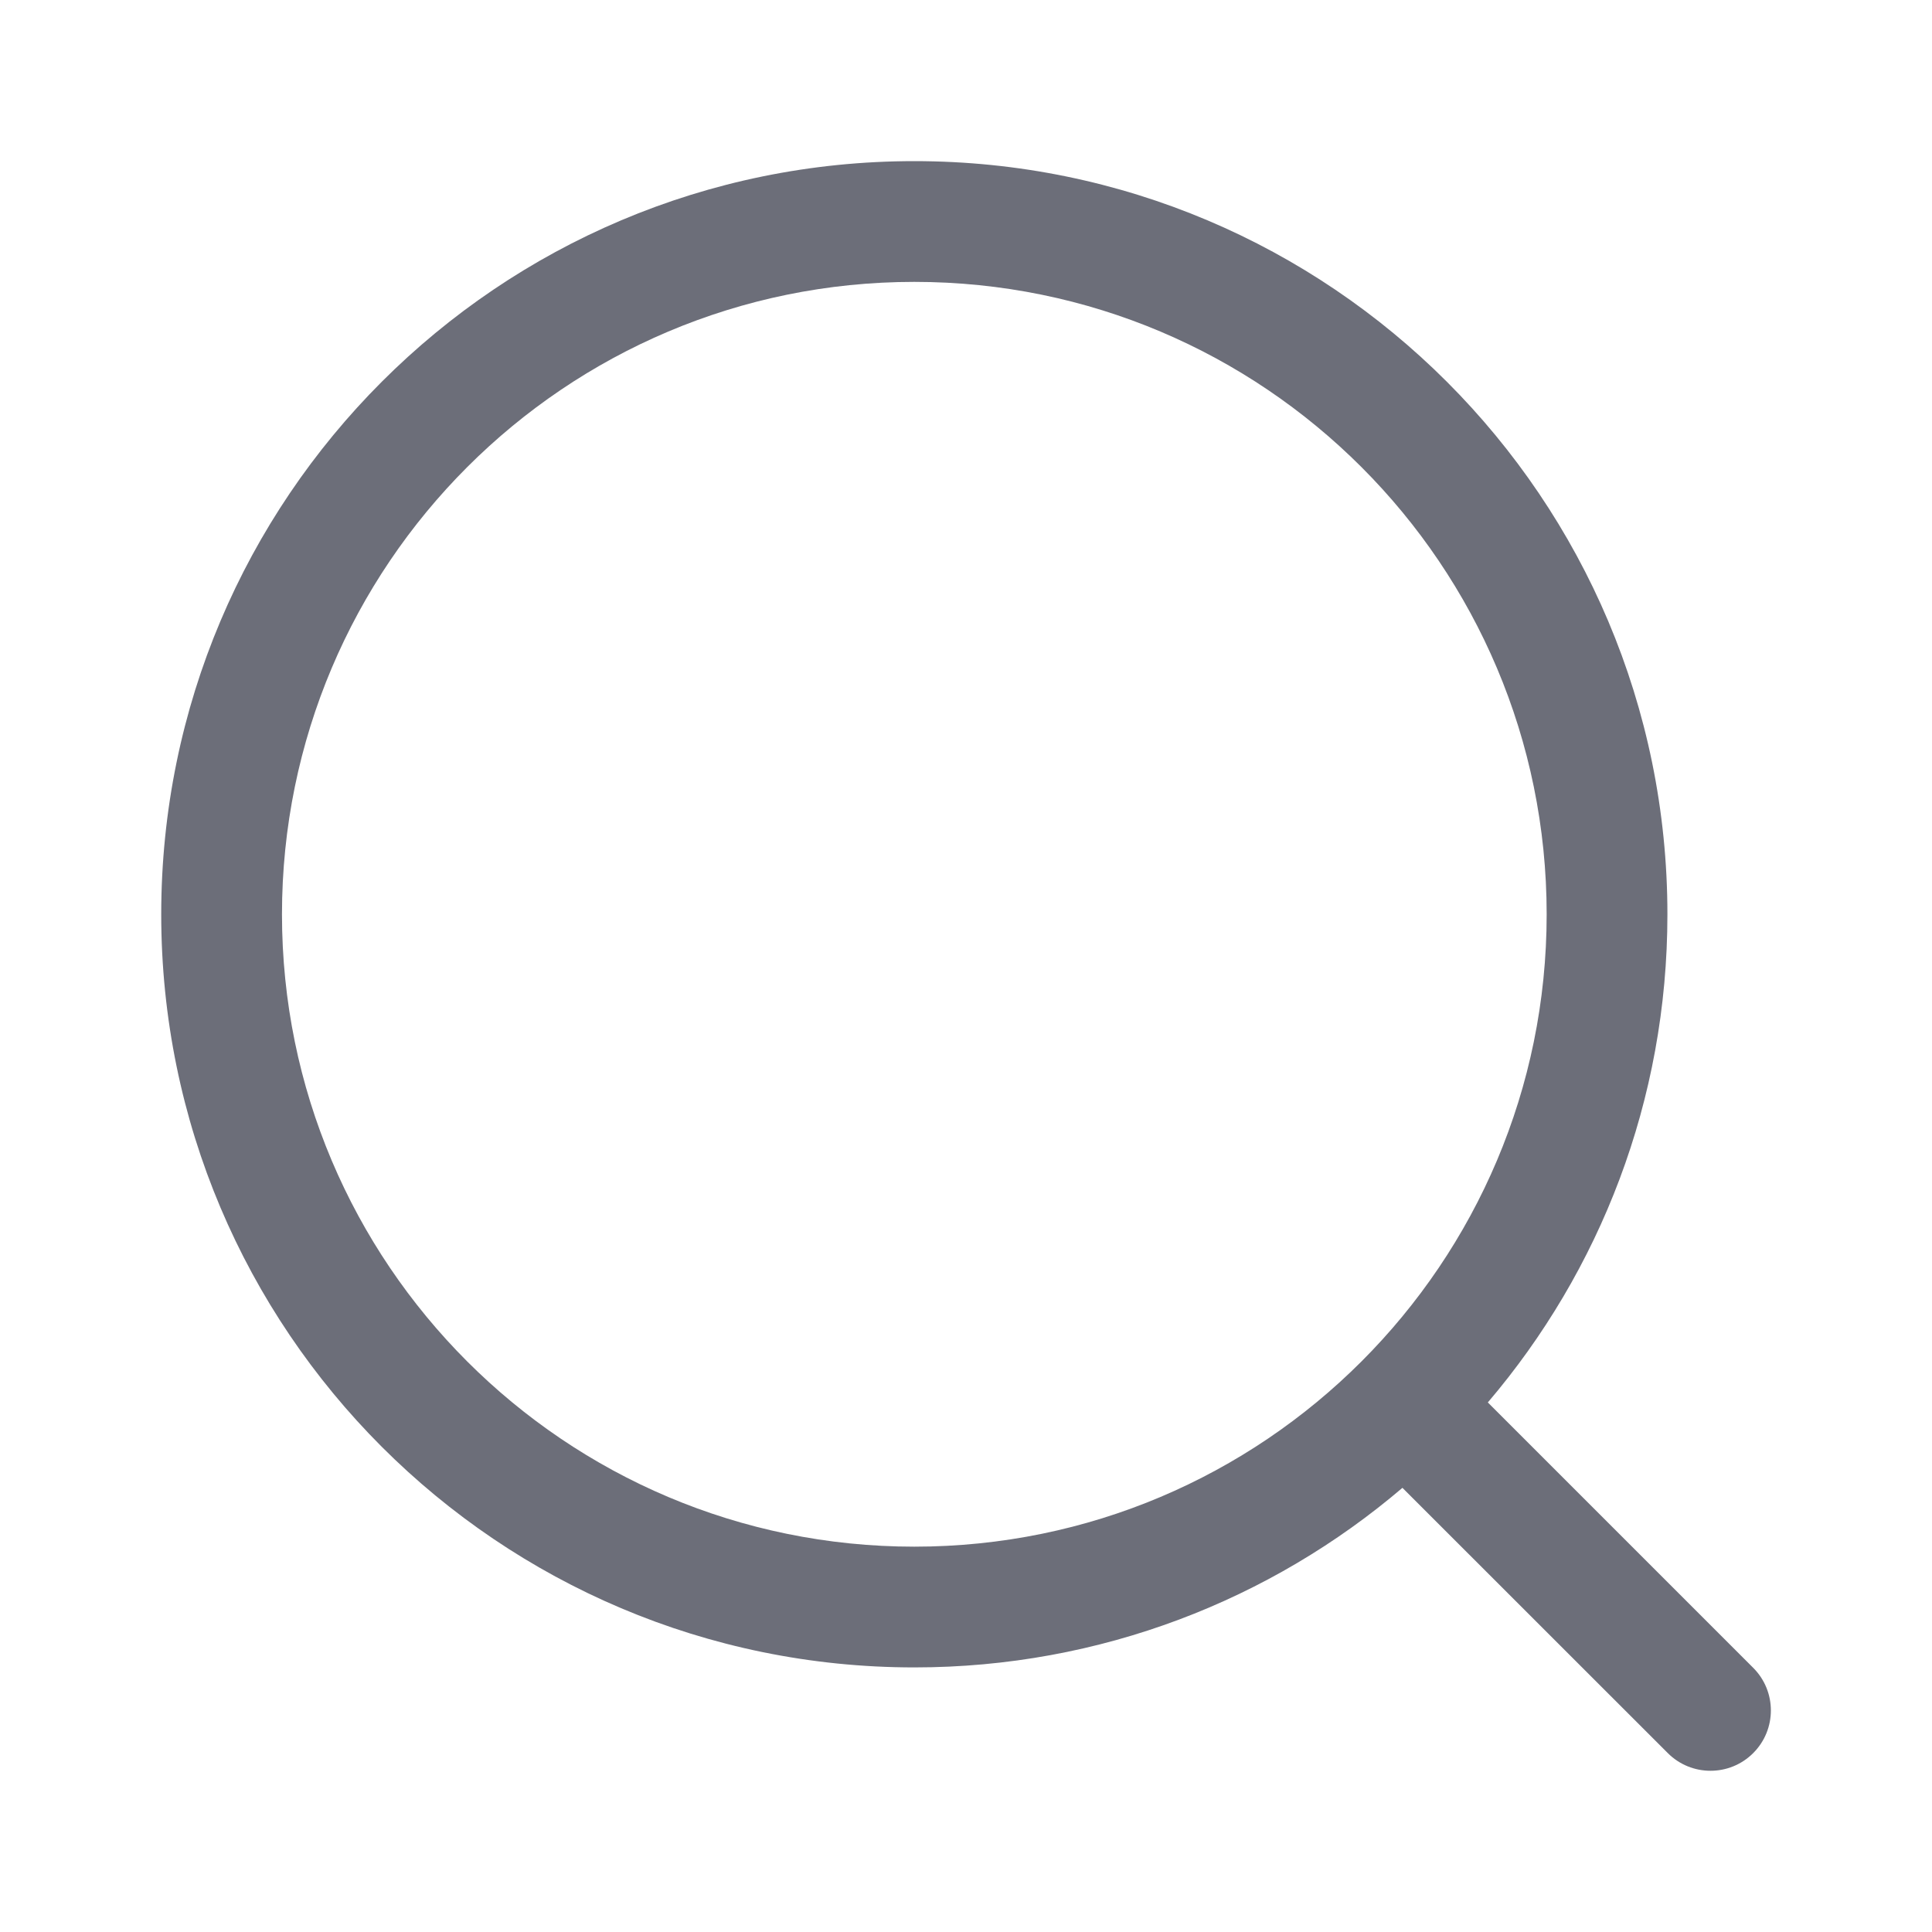 <svg width="20" height="20" viewBox="0 0 20 20" fill="none" xmlns="http://www.w3.org/2000/svg">
<g id="&#230;&#155;&#191;&#230;&#141;&#162;">
<path id="Outlined" fill-rule="evenodd" clip-rule="evenodd" d="M9.465 1.668C5.159 1.668 1.669 5.159 1.669 9.465C1.669 13.77 5.159 17.261 9.465 17.261C11.393 17.261 13.158 16.561 14.518 15.402L17.265 18.148C17.509 18.392 17.905 18.392 18.149 18.148C18.393 17.904 18.393 17.509 18.149 17.265L15.402 14.518C16.562 13.157 17.261 11.393 17.261 9.465C17.261 5.159 13.771 1.668 9.465 1.668ZM2.919 9.465C2.919 5.849 5.85 2.918 9.465 2.918C13.081 2.918 16.011 5.849 16.011 9.465C16.011 13.08 13.081 16.011 9.465 16.011C5.85 16.011 2.919 13.08 2.919 9.465Z" fill="#6C6E79"/>
</g>
</svg>
